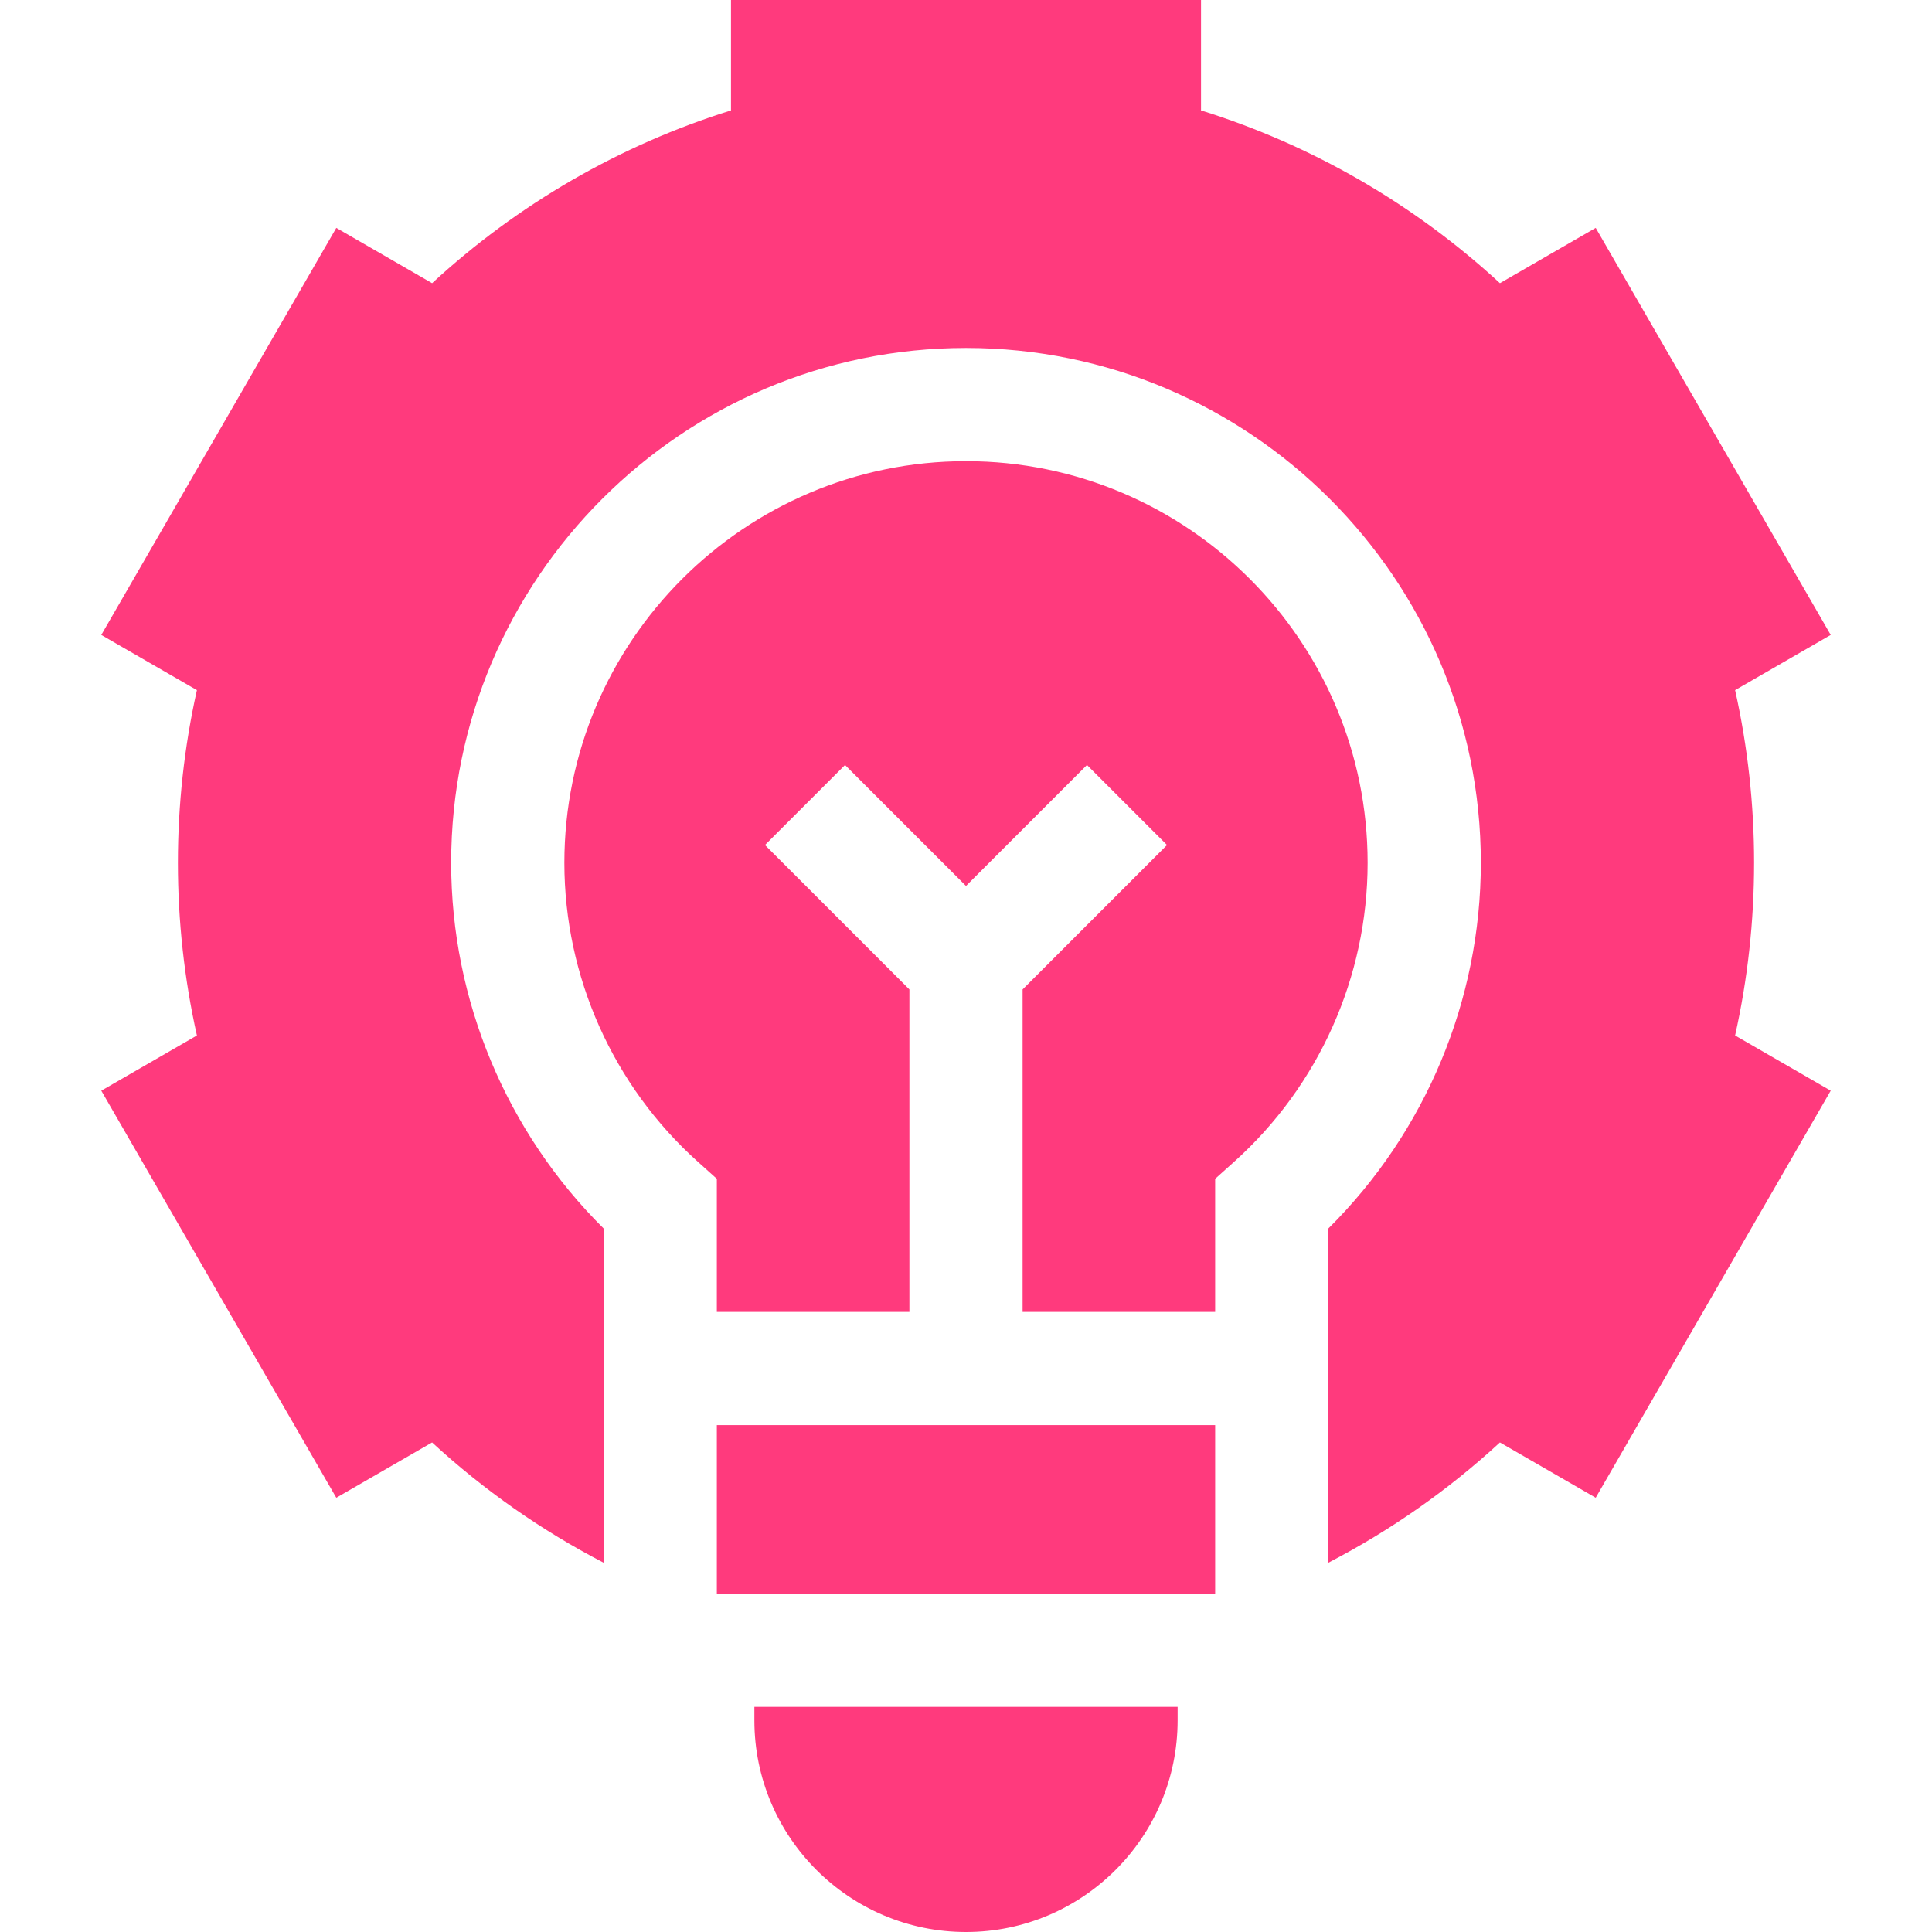 <?xml version="1.0"?>
<svg xmlns="http://www.w3.org/2000/svg" id="Capa_1" enable-background="new 0 0 512 512" height="512px" viewBox="0 0 512 512" width="512px"><g><path d="m464.854 228.653c0-15.459-1.69-30.803-5.033-45.76l25.339-14.629-62.281-107.875-25.386 14.656c-22.761-20.984-49.791-36.608-79.211-45.787v-29.258h-124.563v29.259c-29.421 9.179-56.45 24.803-79.211 45.787l-25.387-14.657-62.281 107.875 25.339 14.629c-3.343 14.956-5.033 30.3-5.033 45.76s1.69 30.803 5.033 45.76l-25.339 14.63 62.281 107.874 25.385-14.656c13.734 12.662 29.034 23.35 45.463 31.87v-88.571c-25.759-25.546-40.407-60.485-40.407-96.906 0-75.231 61.206-136.437 136.437-136.437s136.437 61.206 136.437 136.437c0 36.421-14.648 71.361-40.407 96.907v88.57c16.43-8.52 31.729-19.208 45.464-31.87l25.386 14.656 62.281-107.874-25.339-14.63c3.343-14.957 5.033-30.301 5.033-45.76z" data-original="#000000" class="active-path" data-old_color="#000000" fill="#FF3A7D"/><path d="m199.918 452.333v3.585c0 30.924 25.158 56.082 56.082 56.082 30.923 0 56.082-25.158 56.082-56.082v-3.585z" data-original="#000000" class="active-path" data-old_color="#000000" fill="#FF3A7D"/><path d="m241 347.667v-85.453l-38.273-38.274 21.213-21.213 32.06 32.06 32.06-32.06 21.213 21.213-38.273 38.273v85.453h51.029v-35.27l4.987-4.471c22.51-20.181 35.42-49.075 35.42-79.273 0-58.689-47.747-106.437-106.437-106.437-58.689 0-106.437 47.748-106.437 106.437 0 30.198 12.91 59.091 35.42 79.272l4.987 4.471v35.271h51.031z" data-original="#000000" class="active-path" data-old_color="#000000" fill="#FF3A7D"/><path d="m189.97 377.667h132.06v44.667h-132.06z" data-original="#000000" class="active-path" data-old_color="#000000" fill="#FF3A7D"/></g> </svg>
